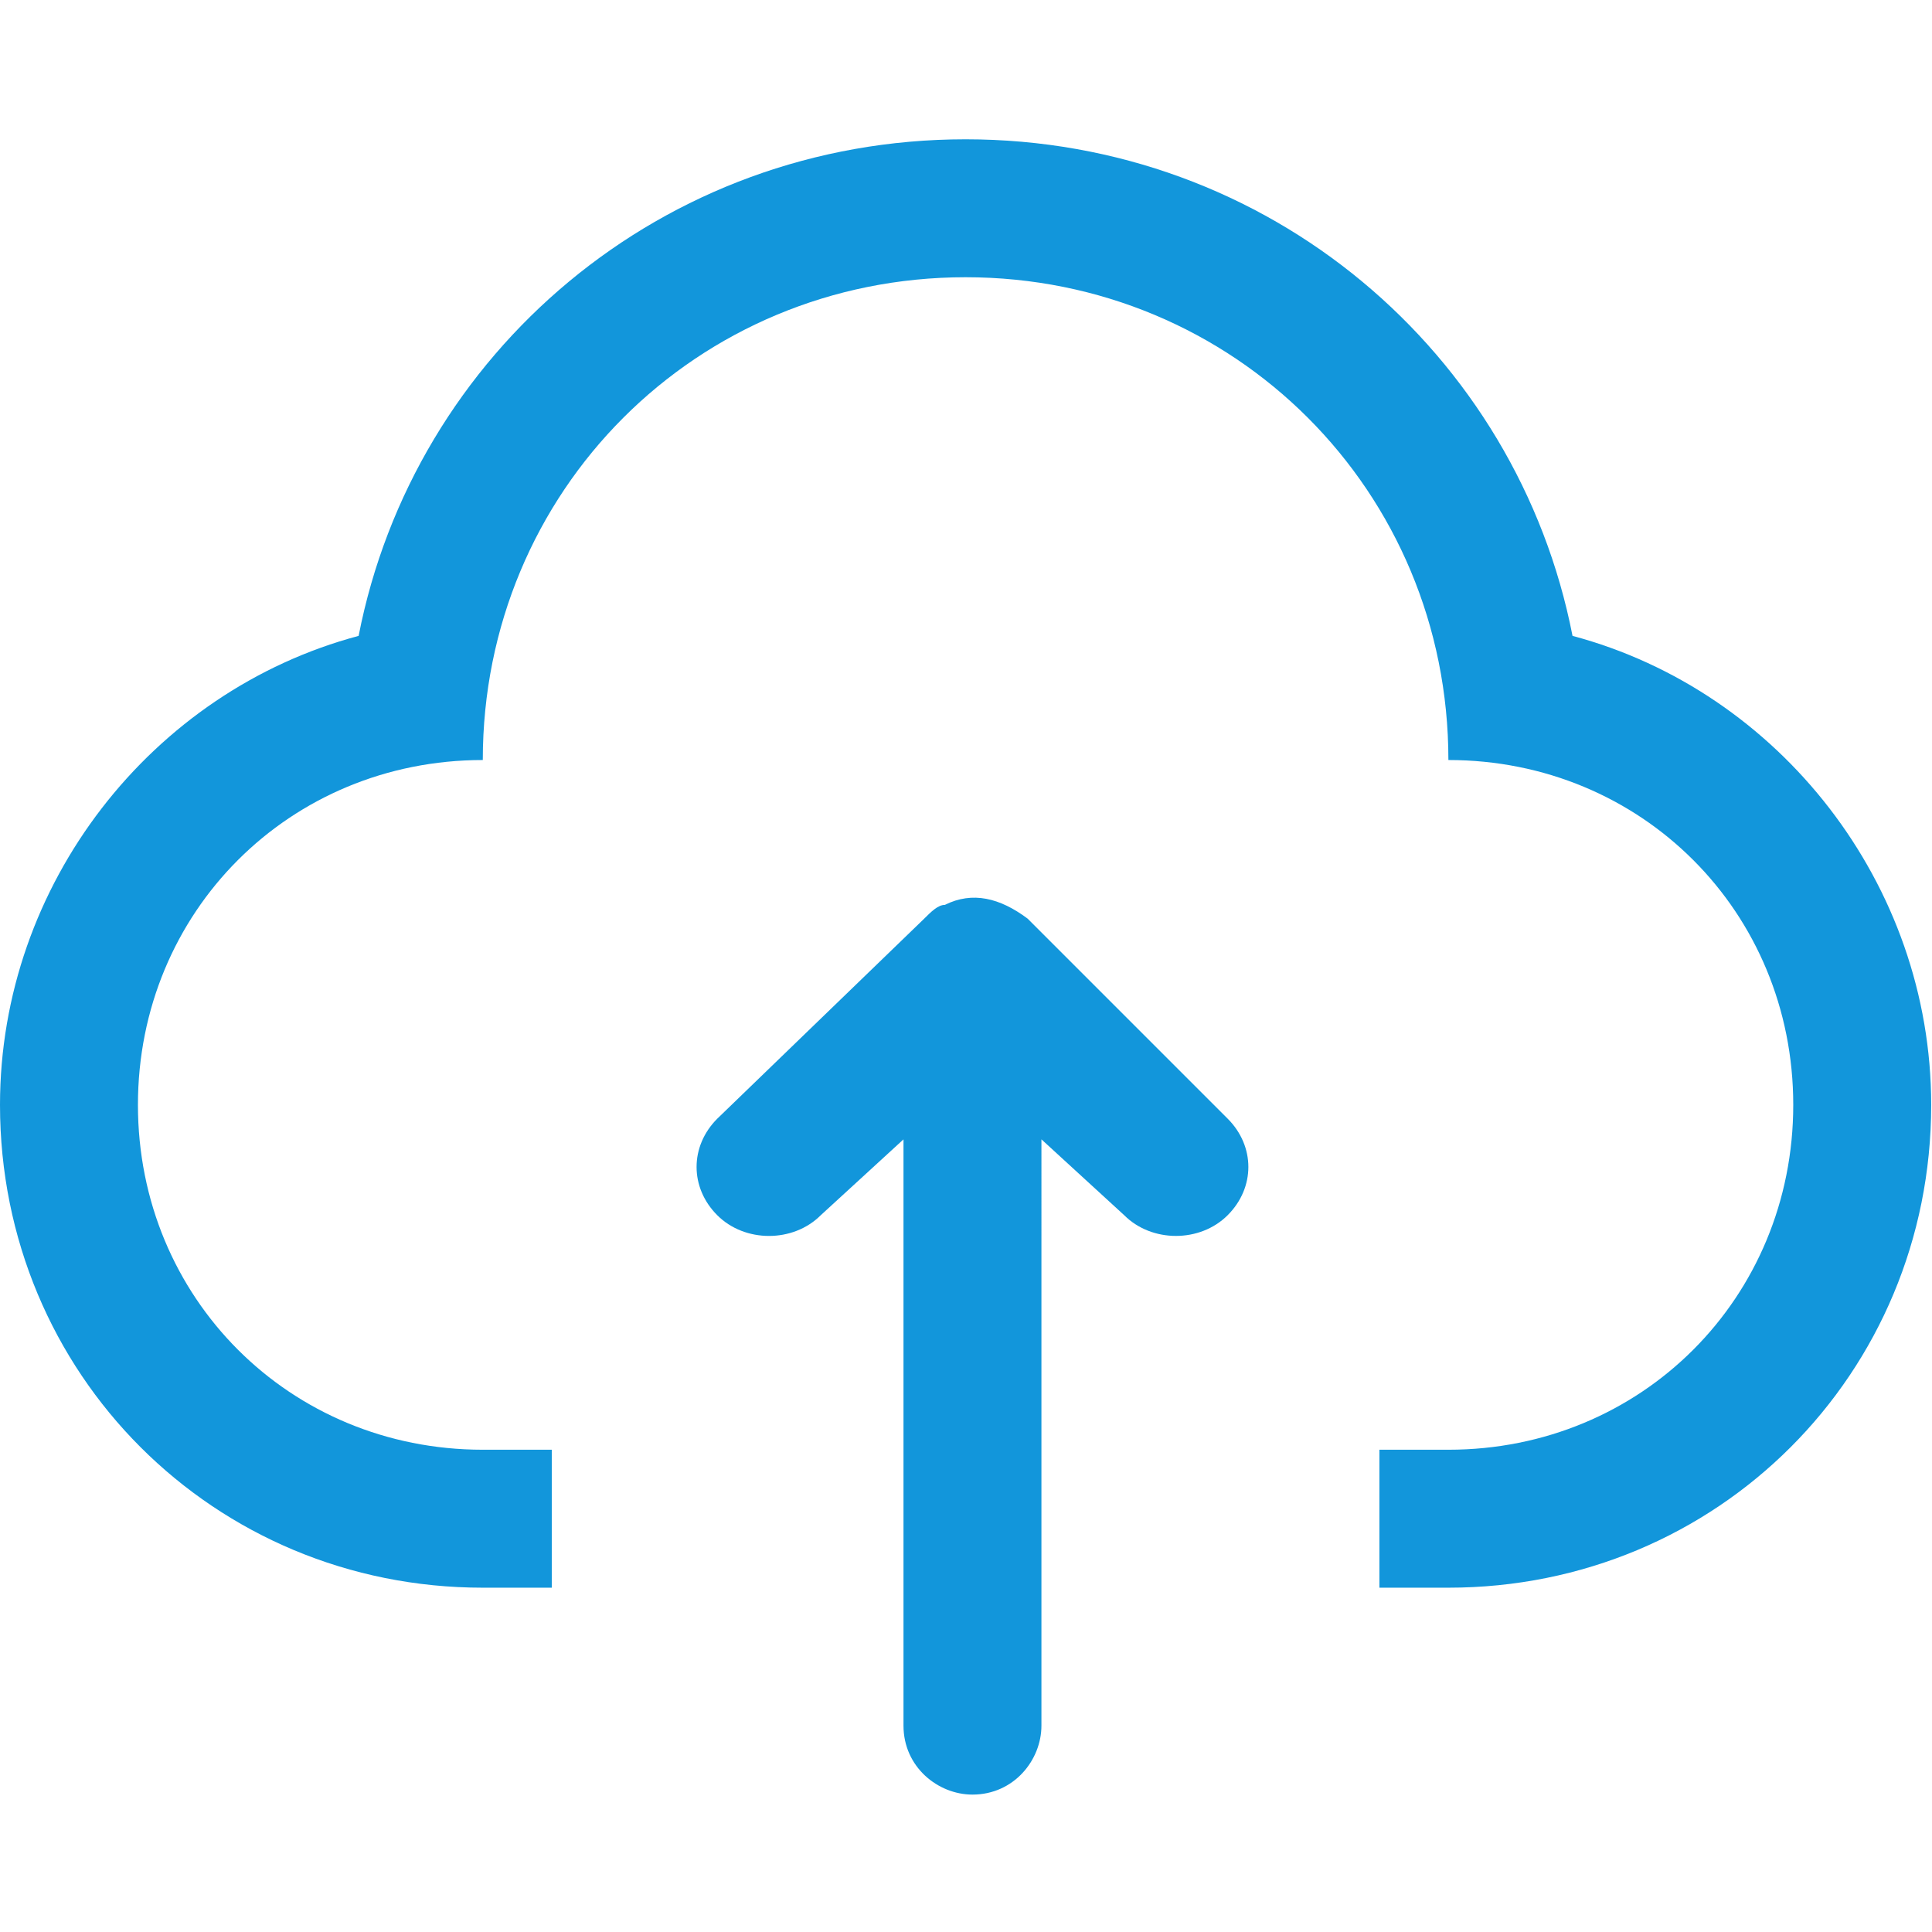 <?xml version="1.0" standalone="no"?><!DOCTYPE svg PUBLIC "-//W3C//DTD SVG 1.1//EN" "http://www.w3.org/Graphics/SVG/1.1/DTD/svg11.dtd"><svg t="1731421573480" class="icon" viewBox="0 0 1024 1024" version="1.1" xmlns="http://www.w3.org/2000/svg" p-id="5344" xmlns:xlink="http://www.w3.org/1999/xlink" width="240" height="240"><path d="M833.47 337.03C804.22 187.15 672.62 73.83 511.77 73.83c-160.84 0-292.44 113.32-321.69 263.2C80.42 366.28 0 468.63 0 585.61c0 142.57 113.32 255.9 255.89 255.9h36.56v-73.12h-36.56c-102.35 0-182.78-80.42-182.78-182.78 0-102.35 80.42-182.78 182.78-182.78 0-142.57 113.32-255.89 255.89-255.89s255.9 113.32 255.9 255.89c102.35 0 182.78 80.42 182.78 182.78s-80.42 182.78-182.78 182.78h-36.56v73.12h36.56c142.57 0 255.89-113.33 255.89-255.9-0.01-116.98-80.44-219.33-190.1-248.58z m0 0" fill="#1296db" p-id="5345"></path><path d="M544.68 486.91c-14.63-10.97-29.24-14.63-43.87-7.31-3.65 0-7.31 3.65-10.97 7.31L380.17 592.92c-14.62 14.63-14.62 36.56 0 51.18 14.63 14.63 40.21 14.63 54.84 0l43.86-40.21v310.73c0 21.93 18.28 36.55 36.56 36.55 21.93 0 36.55-18.27 36.55-36.55V603.88l43.87 40.21c14.62 14.63 40.21 14.63 54.83 0 14.63-14.62 14.63-36.55 0-51.18l-106-106z m0 0" fill="#1296db" p-id="5346"></path></svg>